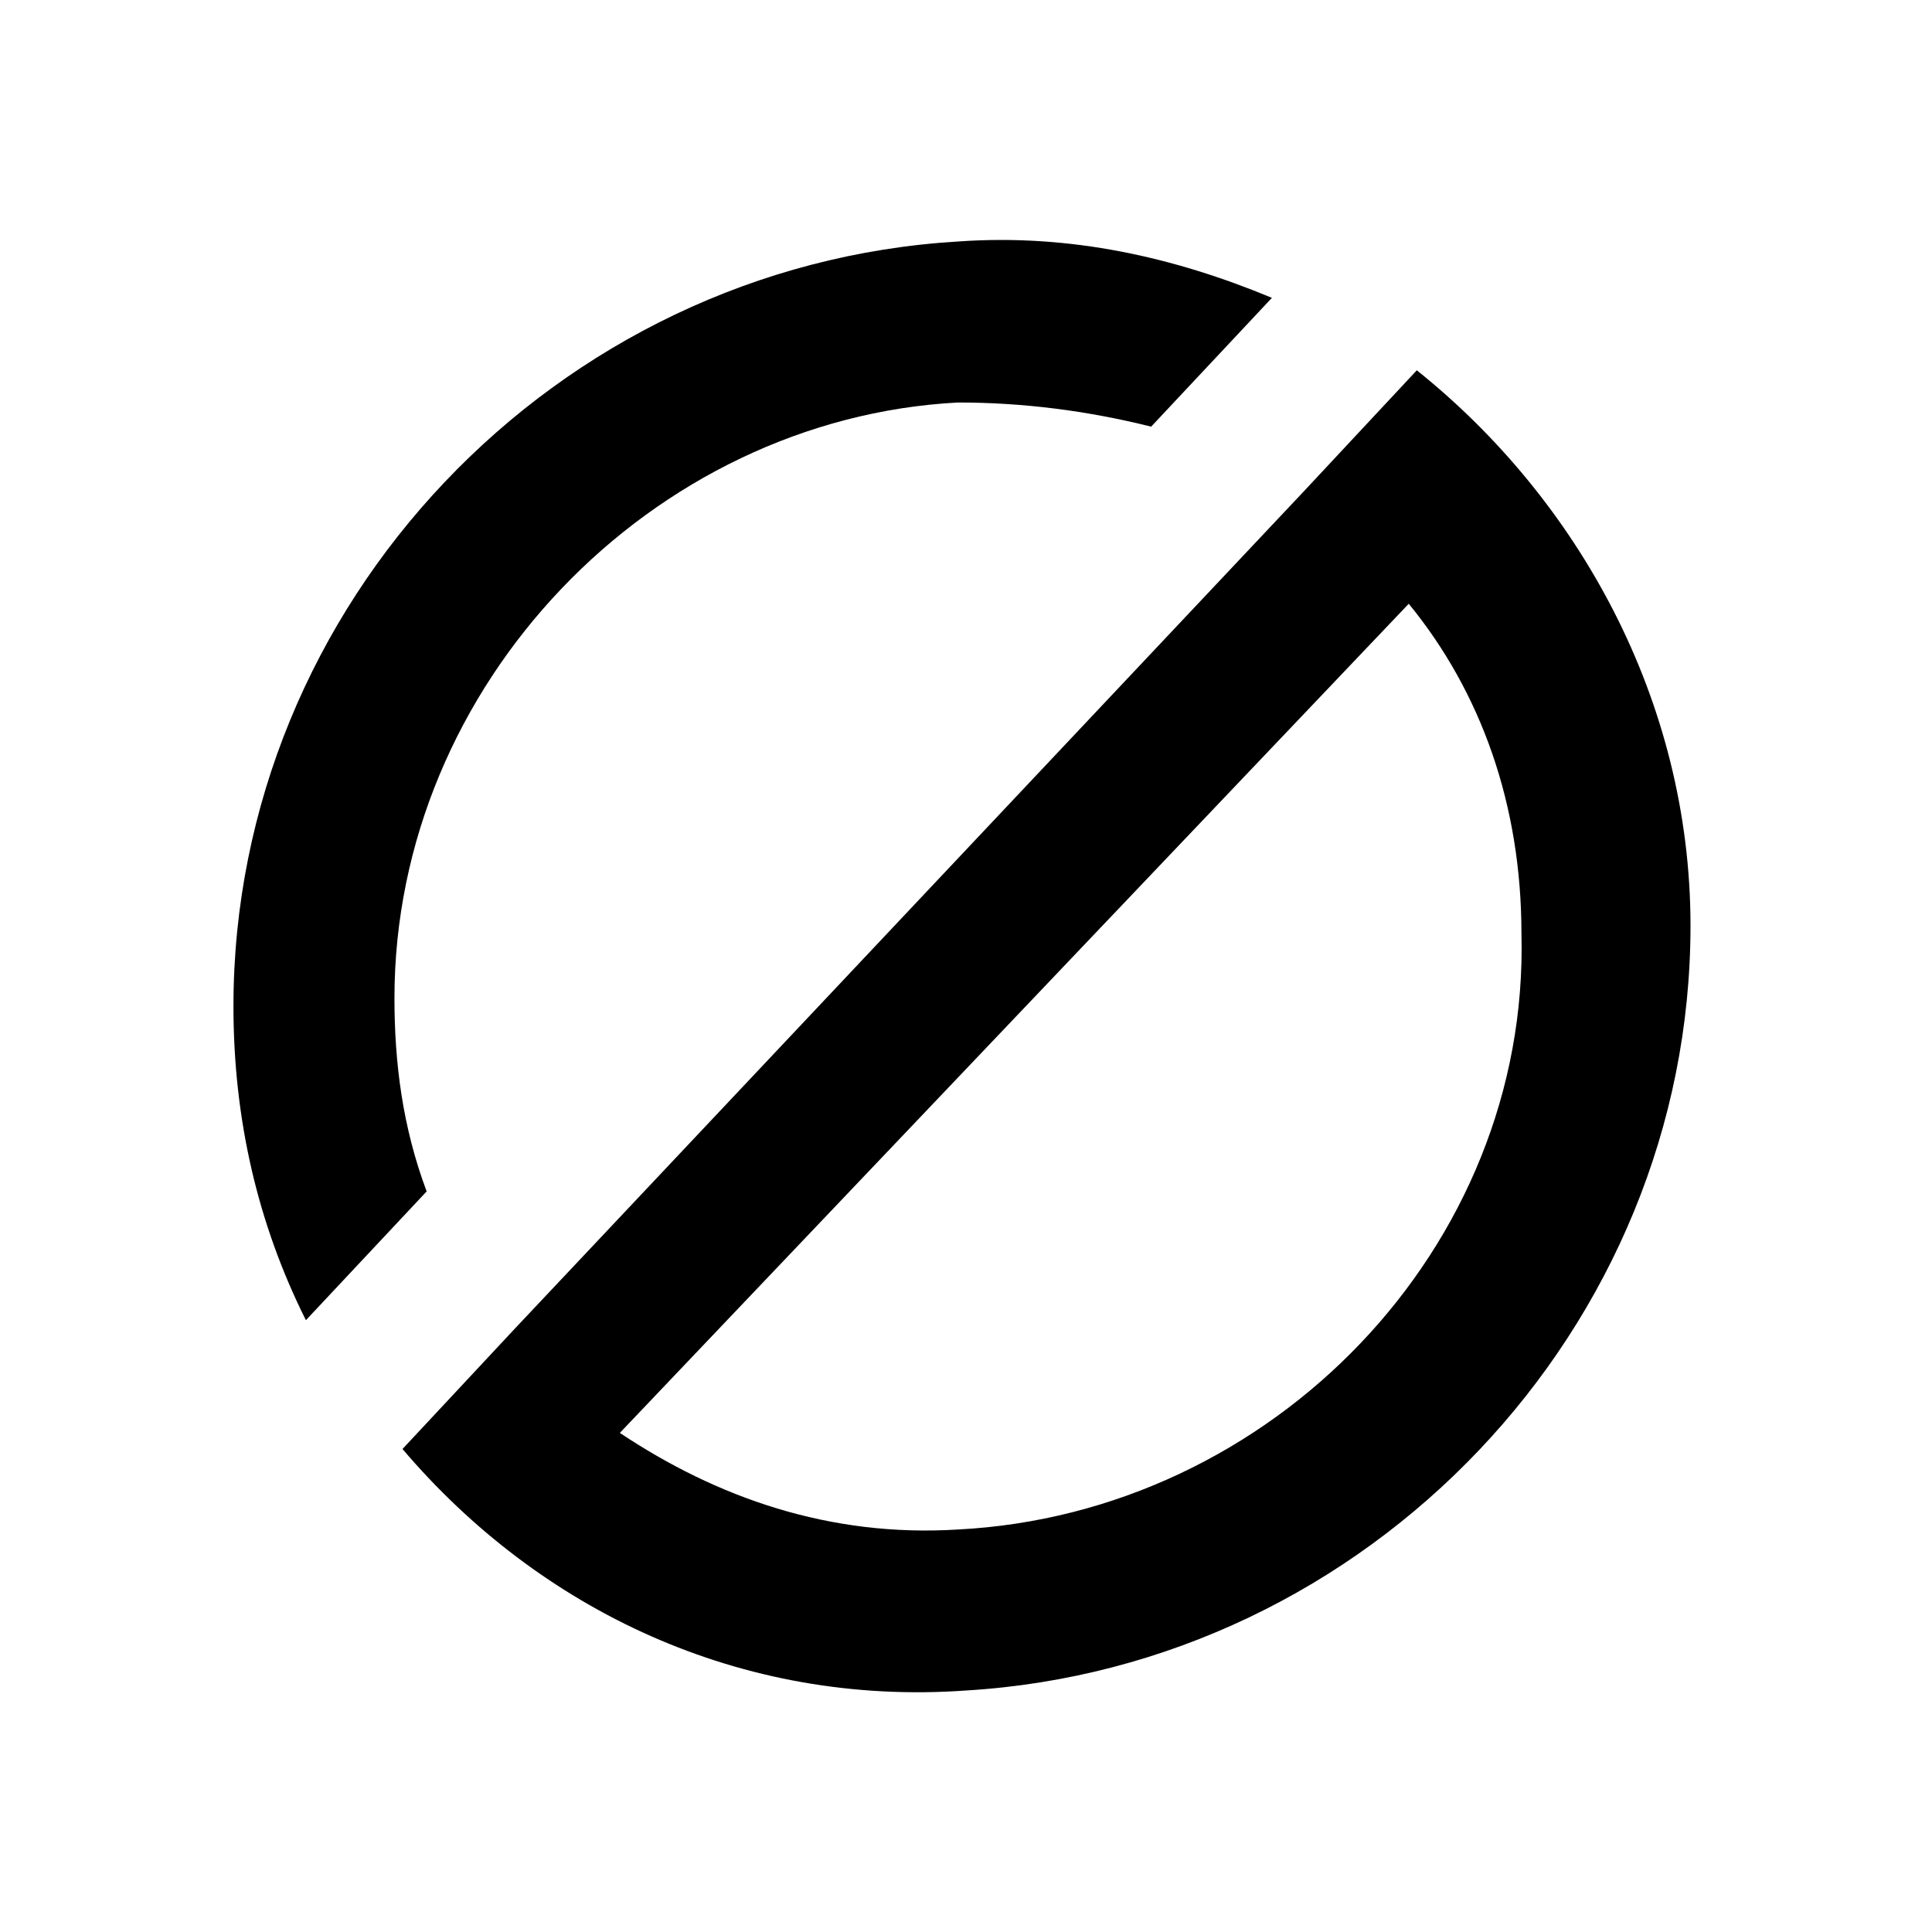 <svg width="24" height="24" viewBox="0 0 24 24" fill="none" xmlns="http://www.w3.org/2000/svg">
<path d="M11.9 5C8.1 5.2 4.9 8.5 4.9 12.4C4.9 13.2 5 14 5.3 14.8L3.8 16.4C3.2 15.2 2.9 13.9 2.9 12.5C2.9 7.5 6.9 3.3 11.9 3C13.3 2.9 14.6 3.2 15.8 3.7L14.3 5.3C13.5 5.1 12.7 5 11.9 5Z" fill="black"/>
<path fill-rule="evenodd" clip-rule="evenodd" d="M16.2 6.1L17.6 4.6C19.6 6.2 21 8.7 21 11.5C21 16.5 17 20.7 12 21C9.2 21.2 6.7 20 5 18L6.4 16.5L16.2 6.1ZM7.7 17.8C8.9 18.6 10.3 19.1 11.9 19C15.8 18.8 19 15.5 18.9 11.6C18.9 10 18.4 8.6 17.5 7.5L7.7 17.8Z" fill="black"/>
</svg>
